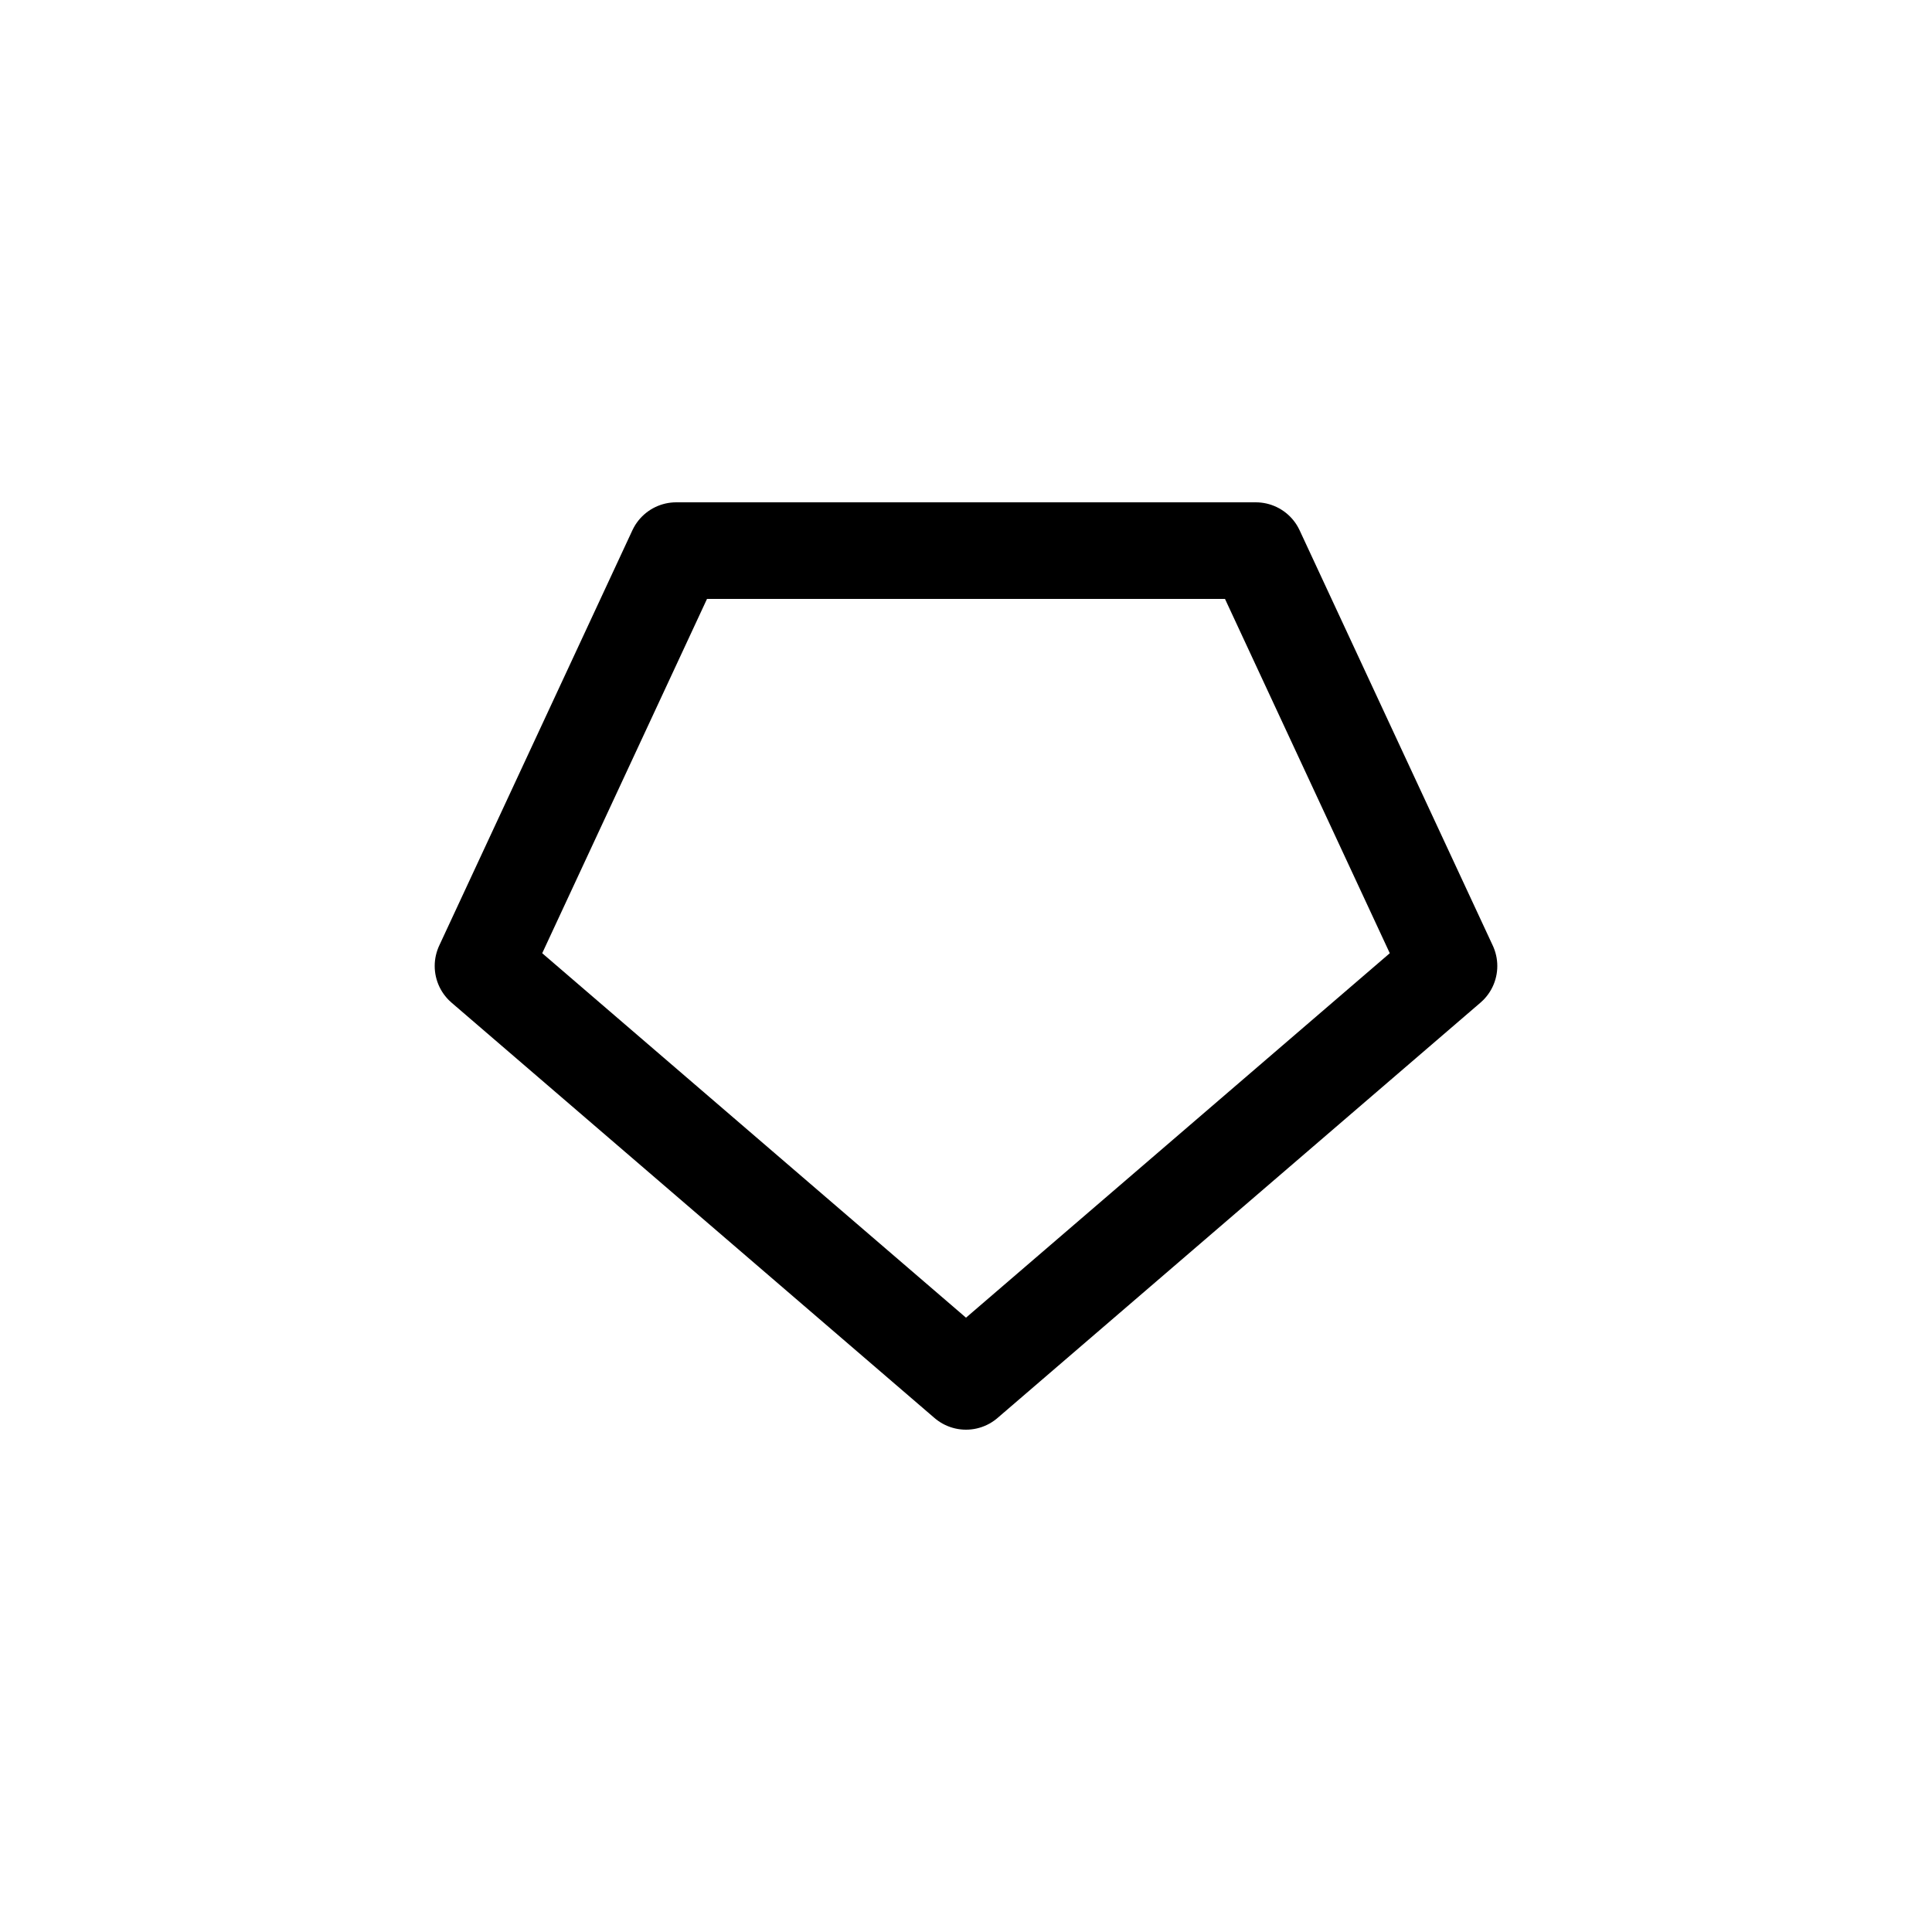 <?xml version="1.0" encoding="UTF-8"?><svg xmlns="http://www.w3.org/2000/svg" xmlns:xlink="http://www.w3.org/1999/xlink" width="1000px" height="1000px" version="1.1"><g id="surface1"><path style="fill:none;stroke-width:1;stroke-linecap:round;stroke-linejoin:miter;stroke:rgb(0%,0%,0%);stroke-opacity:1;stroke-miterlimit:4" d="M145 35 147 32M155 35 153 32" transform="matrix(50,0,0,50,-7000,-2000)"/><path style="fill:none;stroke-width:1;stroke-linecap:round;stroke-linejoin:round;stroke:rgb(0%,0%,0%);stroke-opacity:1;stroke-miterlimit:4" d="M 150 54.3 L 145 50 L 147 45.7 L 153 45.7 L 155 50 Z M 150 54.3 " transform="matrix(50,0,0,50,-7000,-2000)"/></g></svg>